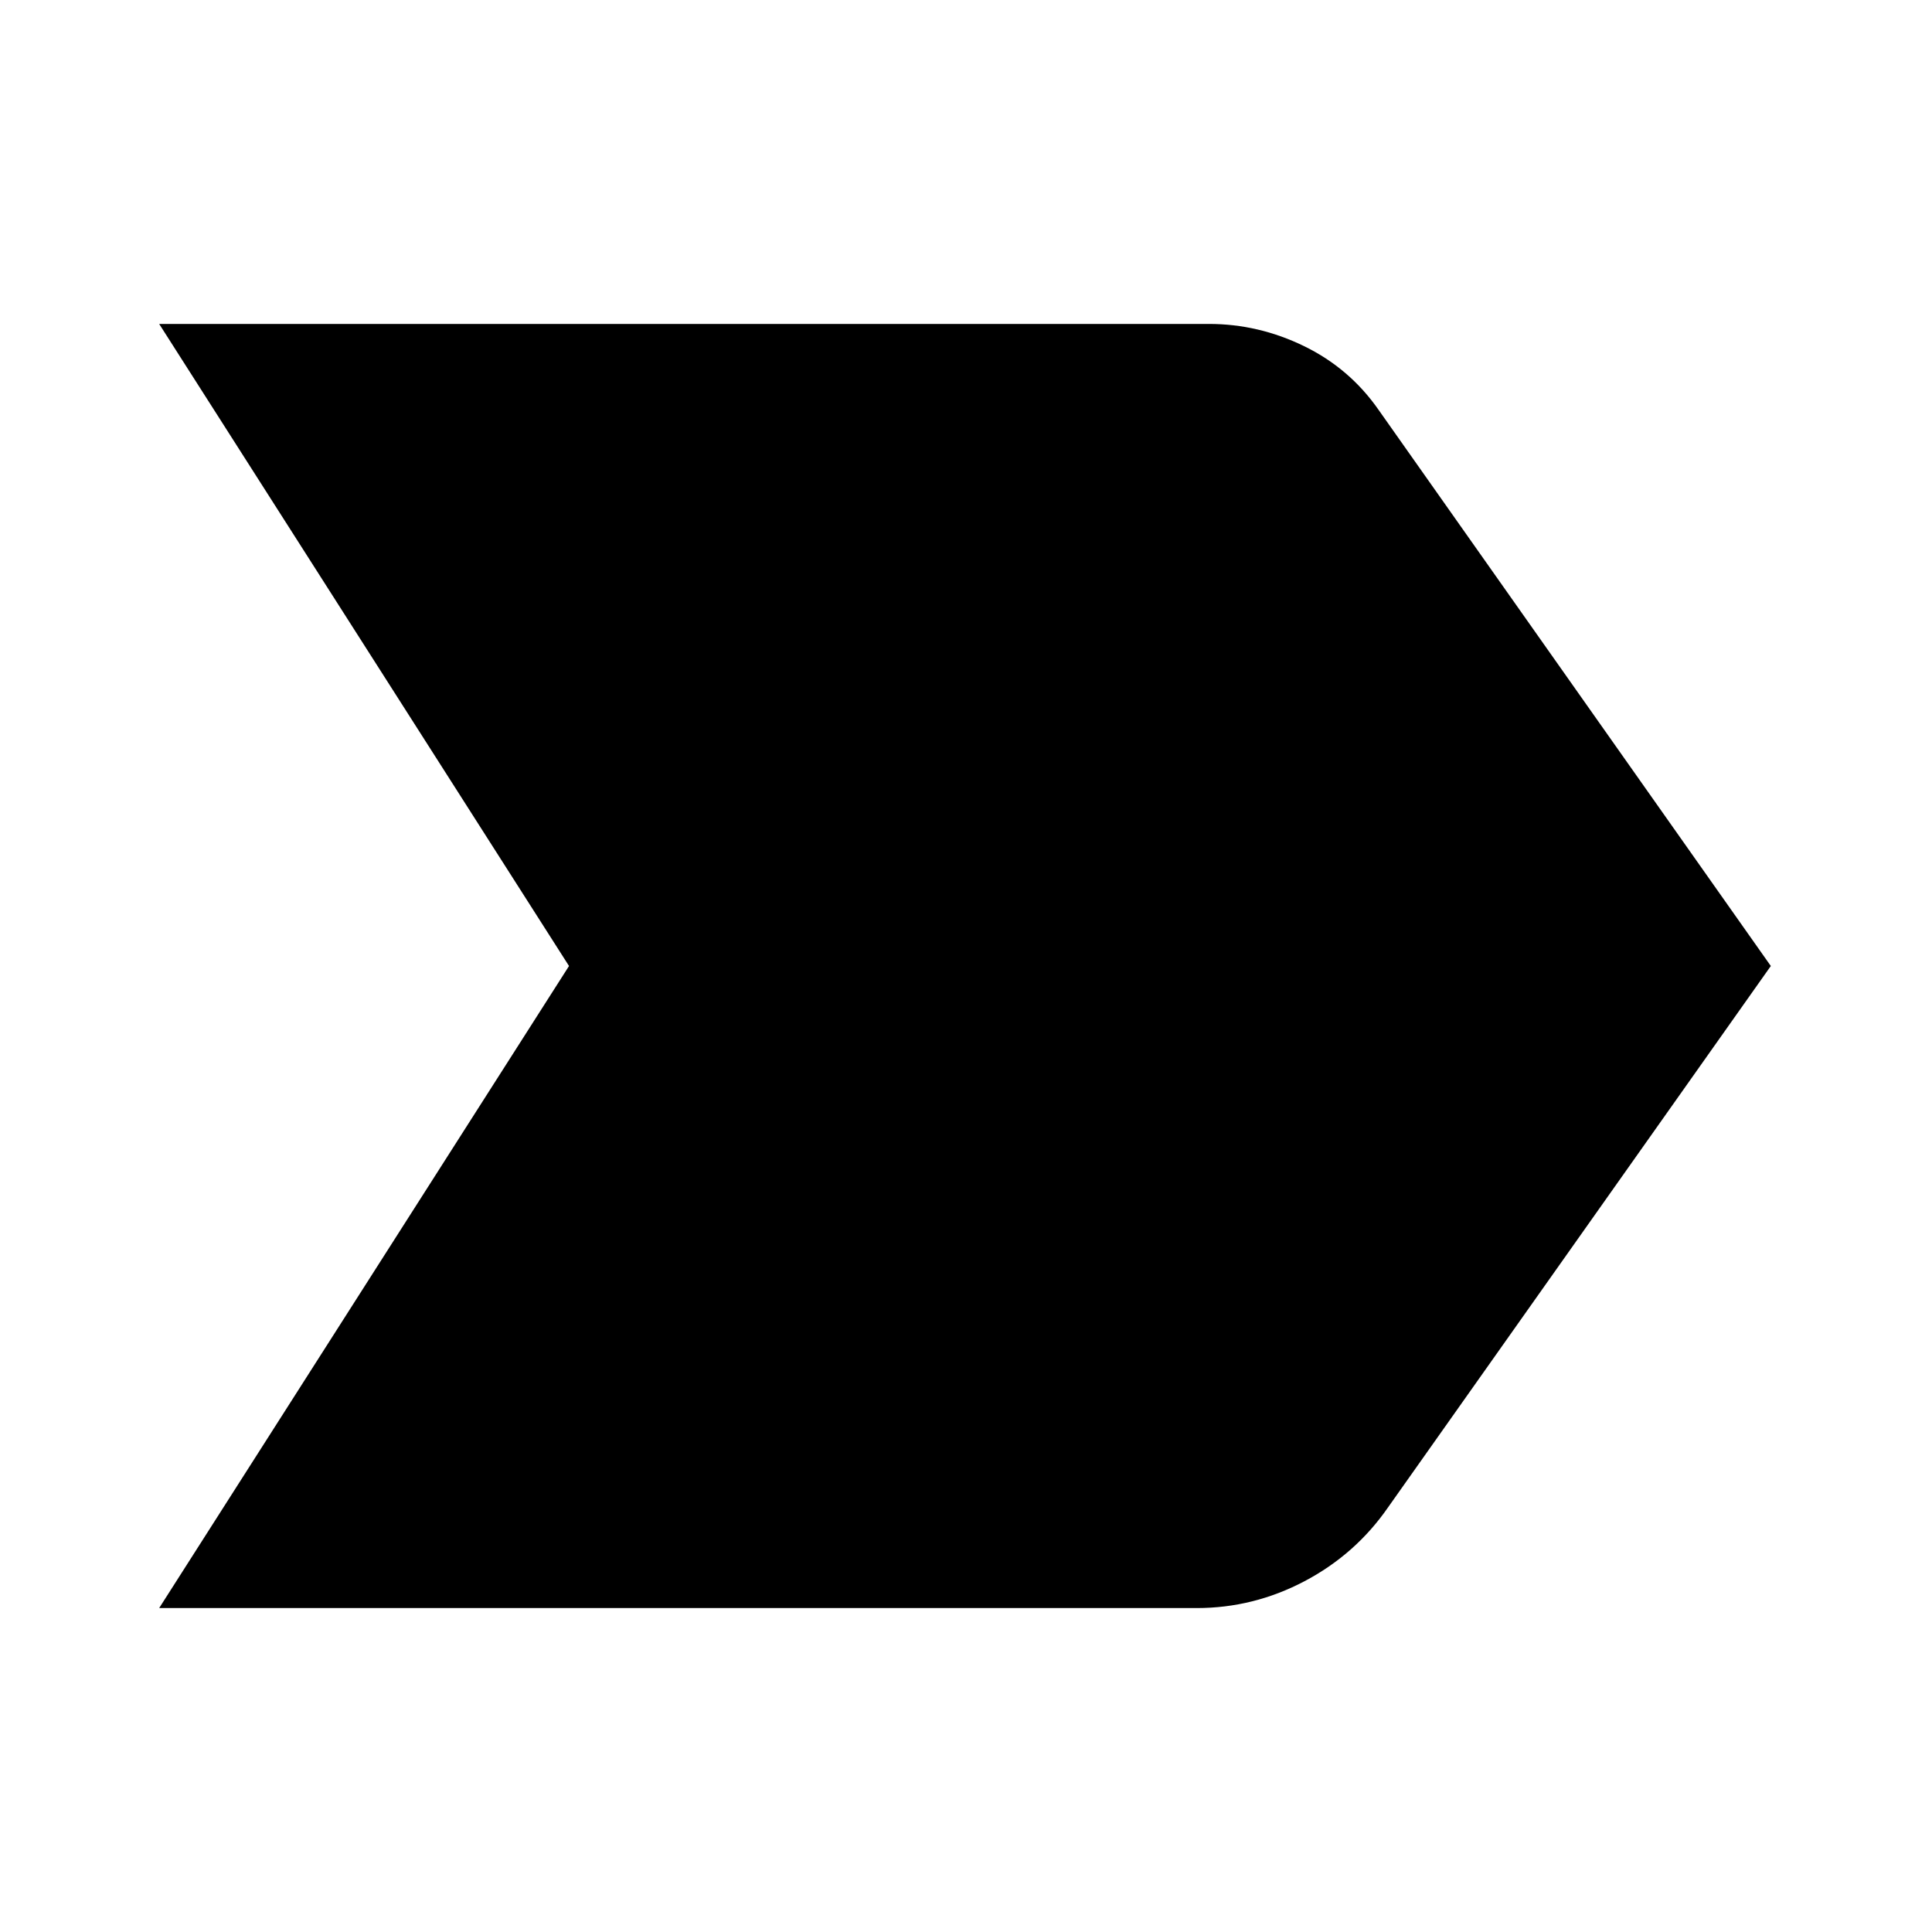 <svg xmlns="http://www.w3.org/2000/svg" height="24" viewBox="0 -960 960 960" width="24"><path d="M79.09-160.96 282.74-480 79.09-799.04H600.7q24.65 0 47.3 11.04t37.04 31.7L879.91-480 689.65-210.91q-16.13 23.26-41.45 36.61-25.33 13.34-53.59 13.34H79.09Z"/></svg>
